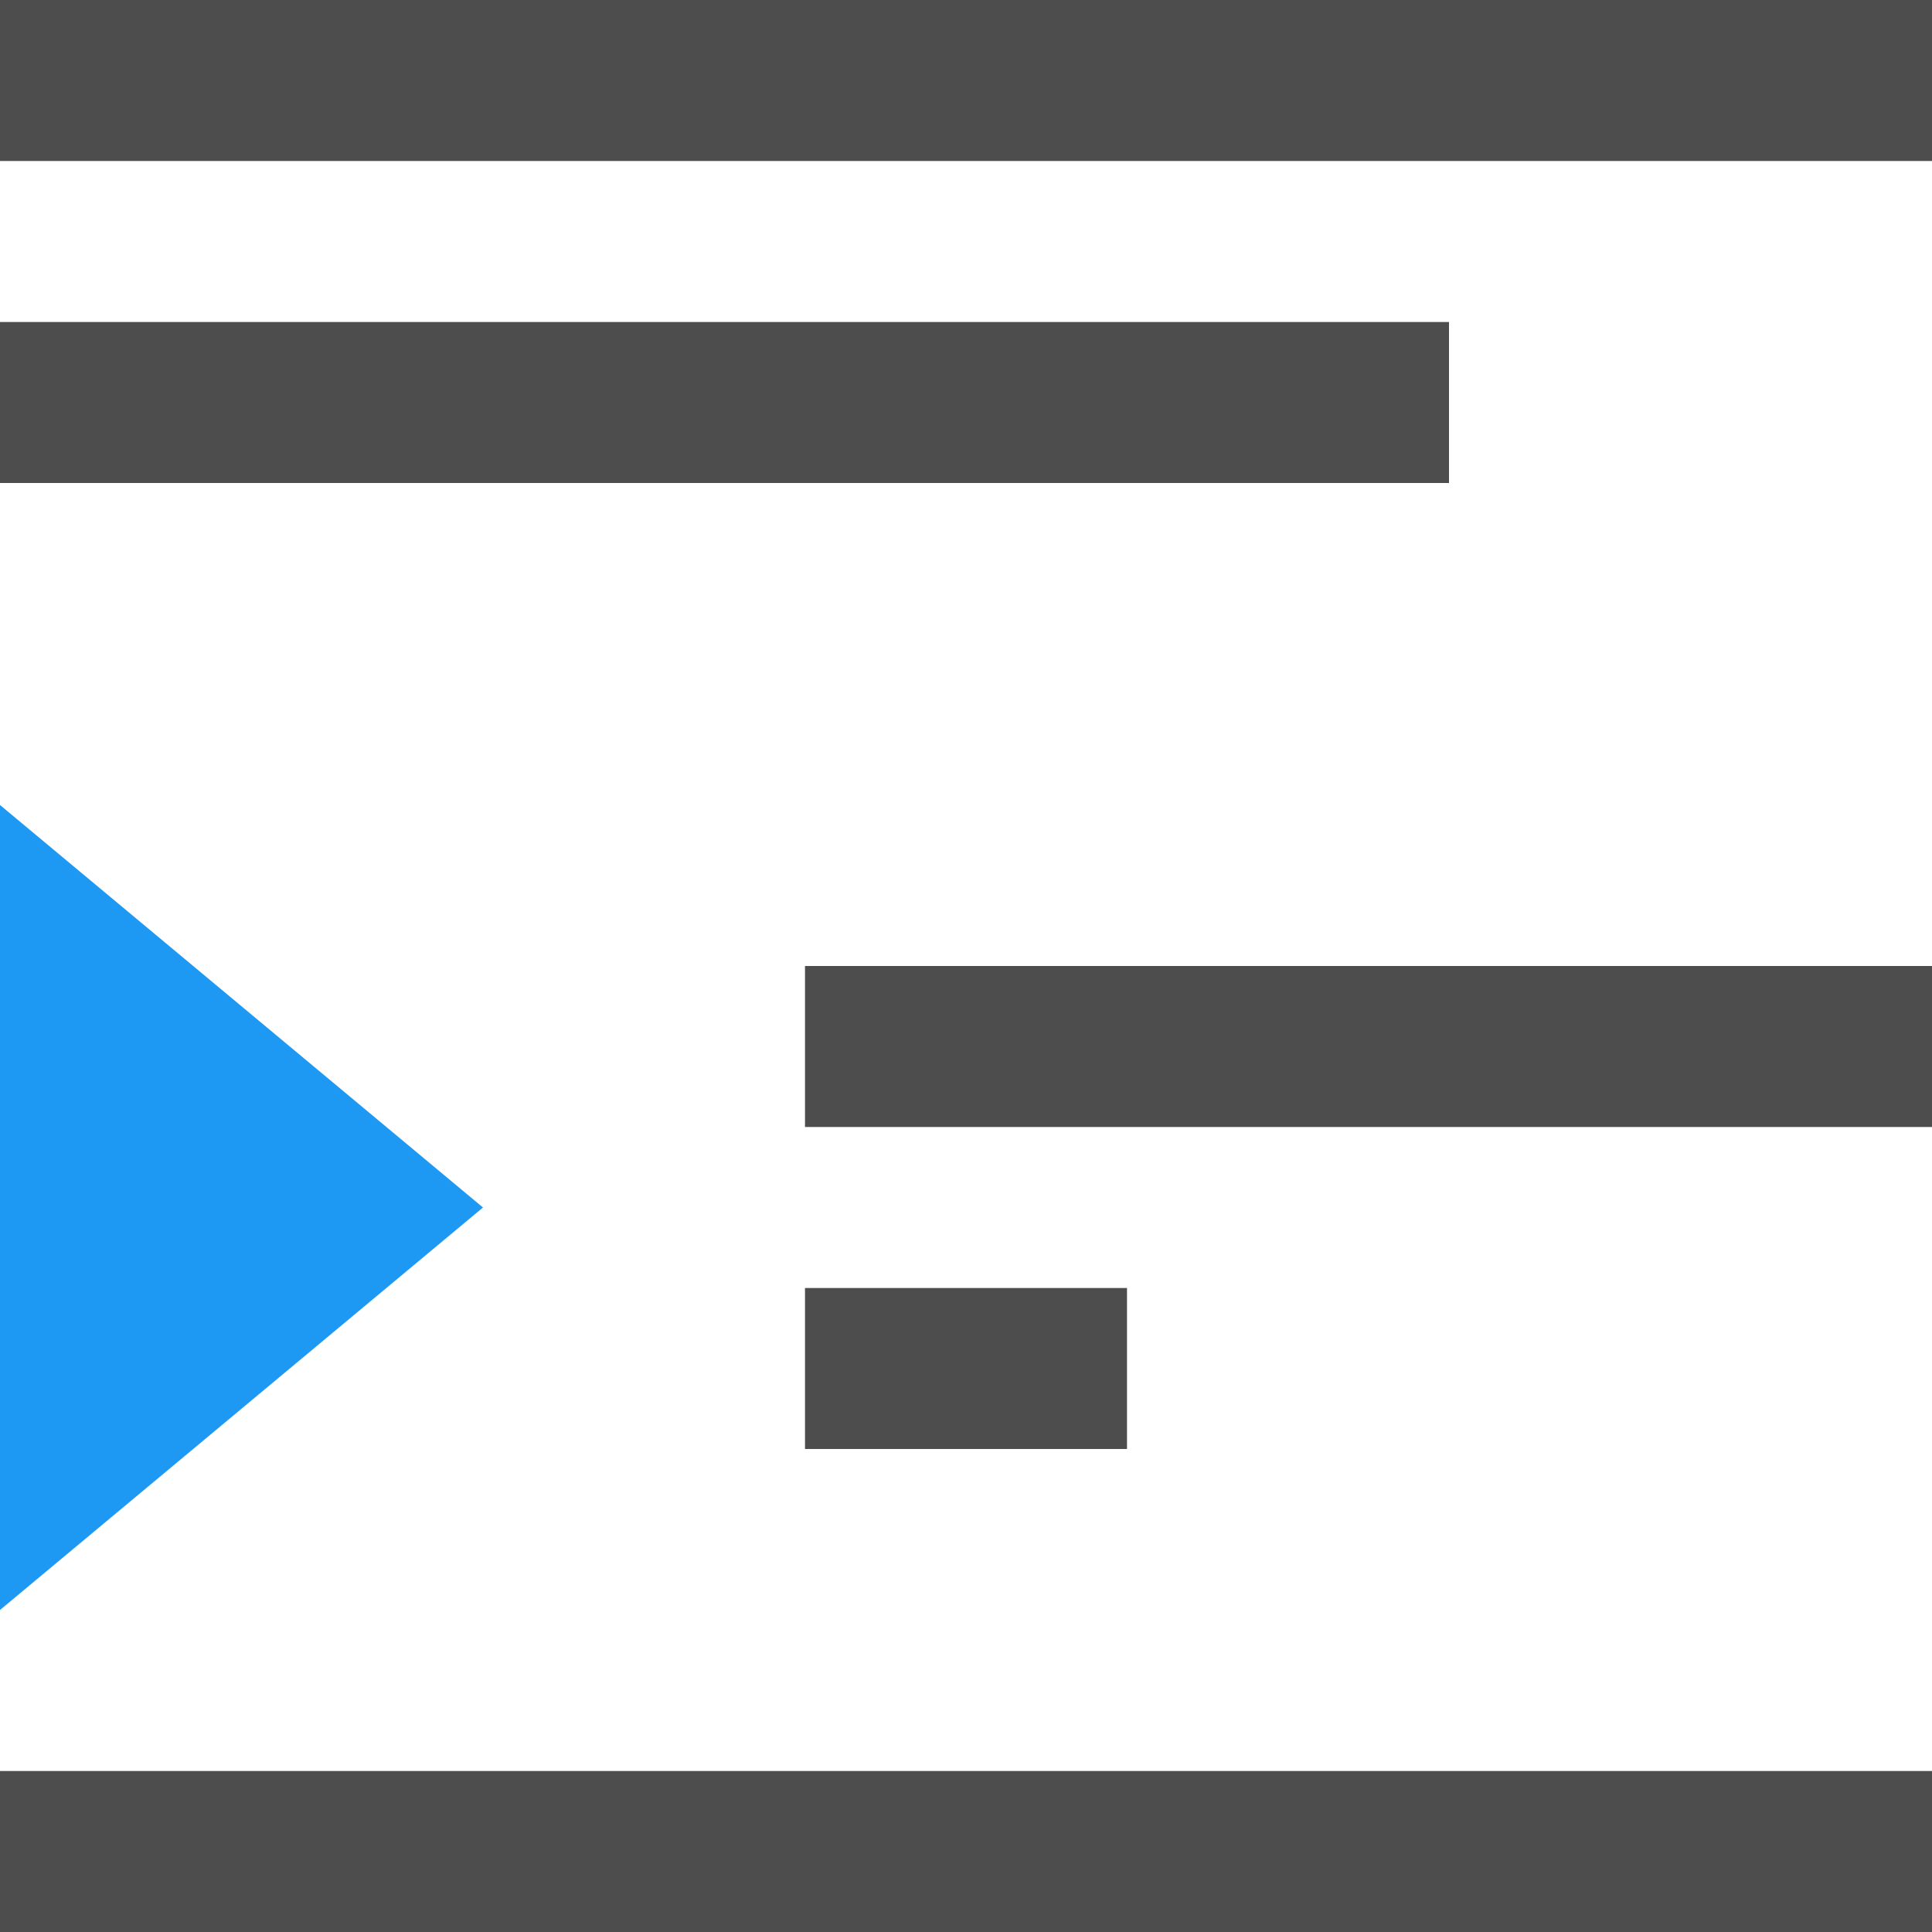 <?xml version="1.0" encoding="UTF-8"?>
<svg xmlns="http://www.w3.org/2000/svg" xmlns:xlink="http://www.w3.org/1999/xlink" width="12pt" height="12pt" viewBox="0 0 12 12" version="1.1">
<g id="surface1">
<path style=" stroke:none;fill-rule:nonzero;fill:rgb(30.196%,30.196%,30.196%);fill-opacity:1;" d="M 0 0 L 0 1 L 12 1 L 12 0 Z M 0 2 L 0 3 L 9 3 L 9 2 Z M 5 6 L 5 7 L 12 7 L 12 6 Z M 5 8 L 5 9 L 7 9 L 7 8 Z M 0 11 L 0 12 L 12 12 L 12 11 Z M 0 11 "/>
<path style=" stroke:none;fill-rule:nonzero;fill:rgb(11.373%,60%,95.294%);fill-opacity:1;" d="M 0 5 L 0 10 L 3 7.5 Z M 0 5 "/>
</g>
</svg>
